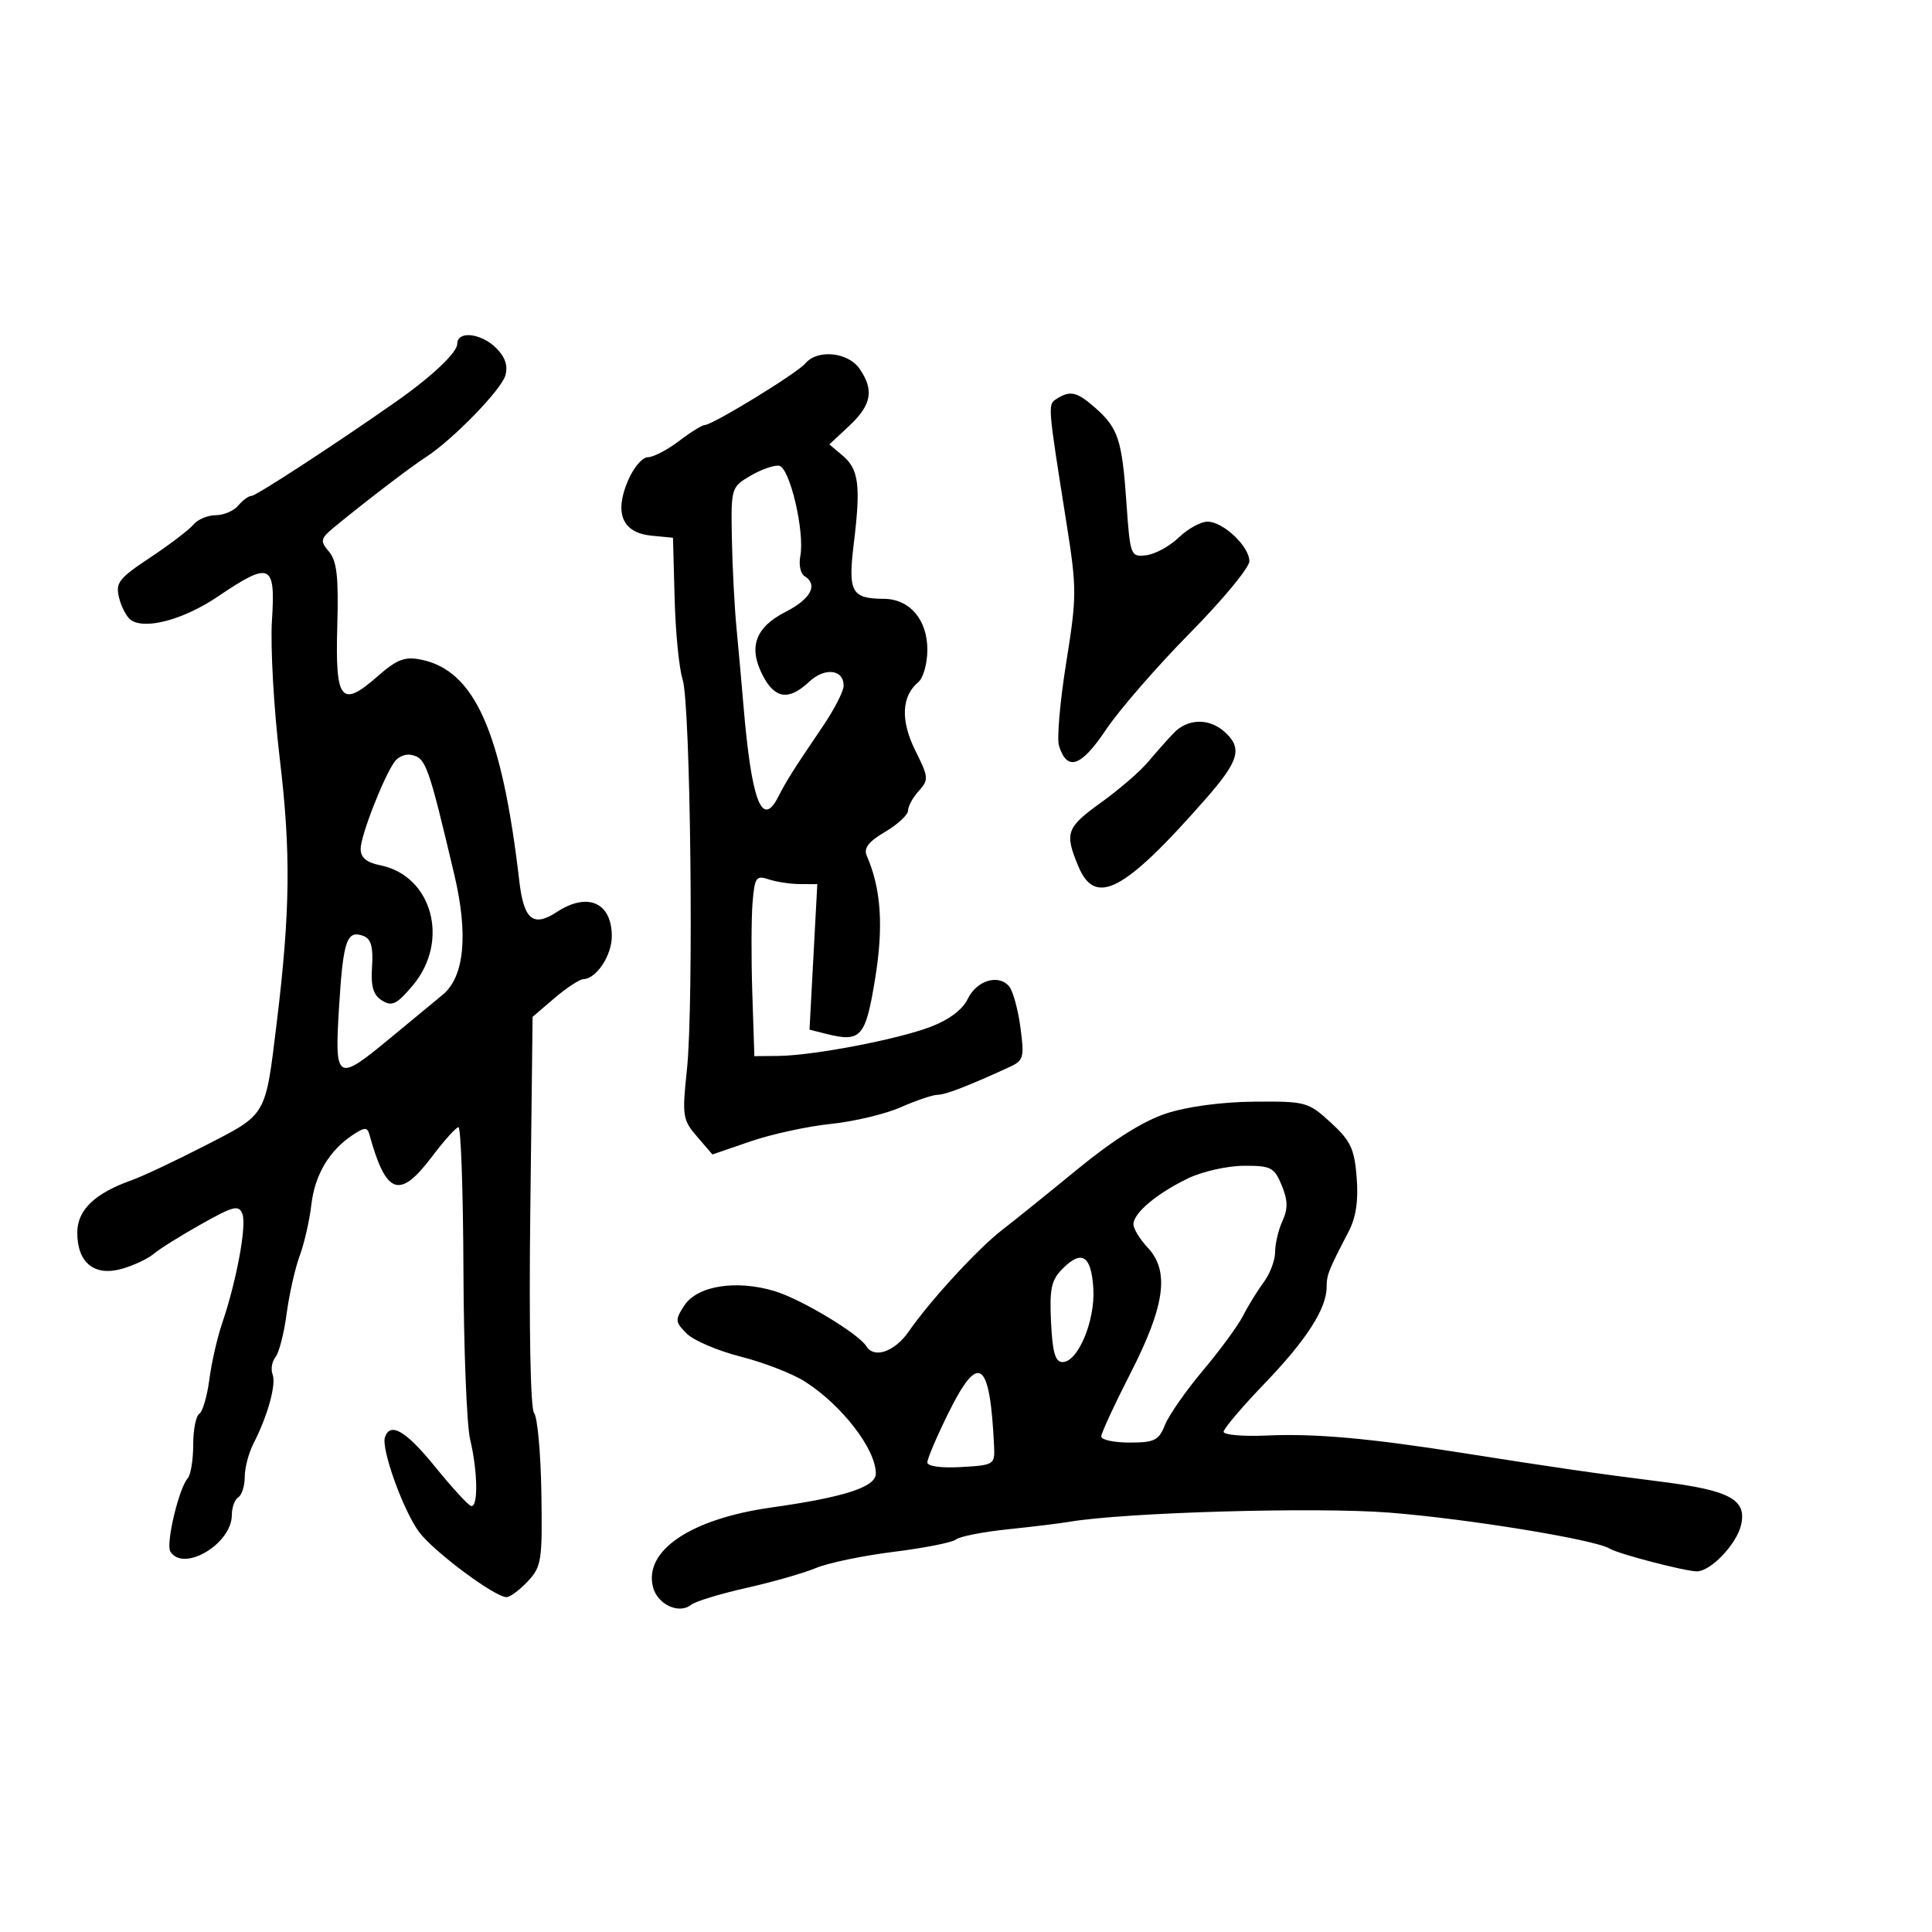<svg xmlns="http://www.w3.org/2000/svg" width="300" height="300" viewBox="0 0 300 300" version="1.1">
	<path d="M 71 53.396 C 71 54.757, 67.022 58.500, 61.362 62.463 C 51.946 69.057, 39.762 77, 39.064 77 C 38.614 77, 37.685 77.675, 37 78.500 C 36.315 79.325, 34.740 80, 33.500 80 C 32.260 80, 30.698 80.659, 30.029 81.464 C 29.361 82.270, 26.344 84.568, 23.326 86.572 C 18.418 89.829, 17.907 90.494, 18.498 92.847 C 18.861 94.295, 19.685 95.840, 20.329 96.281 C 22.580 97.821, 28.543 96.205, 33.850 92.617 C 41.991 87.114, 42.798 87.474, 42.228 96.350 C 41.969 100.392, 42.517 110.065, 43.446 117.845 C 45.179 132.347, 45.073 141.510, 42.973 158.786 C 41.189 173.453, 41.491 172.933, 31.943 177.839 C 27.300 180.225, 22.150 182.656, 20.500 183.241 C 14.684 185.305, 12 187.886, 12 191.413 C 12 196.093, 14.667 198.243, 18.949 197.015 C 20.779 196.490, 23.001 195.442, 23.888 194.685 C 24.775 193.929, 28.089 191.857, 31.253 190.080 C 36.294 187.250, 37.084 187.055, 37.643 188.511 C 38.327 190.295, 36.713 198.987, 34.488 205.500 C 33.736 207.700, 32.843 211.627, 32.503 214.227 C 32.163 216.826, 31.460 219.215, 30.942 219.536 C 30.424 219.856, 30 222.026, 30 224.359 C 30 226.692, 29.616 229.028, 29.147 229.550 C 27.776 231.078, 25.722 239.741, 26.451 240.921 C 28.478 244.200, 36 239.729, 36 235.245 C 36 234.075, 36.450 232.840, 37 232.500 C 37.550 232.160, 38 230.740, 38 229.345 C 38 227.950, 38.613 225.614, 39.361 224.154 C 41.572 219.845, 42.922 214.959, 42.329 213.414 C 42.025 212.622, 42.226 211.418, 42.776 210.737 C 43.326 210.057, 44.105 207.025, 44.507 204 C 44.909 200.975, 45.821 196.925, 46.535 195 C 47.248 193.075, 48.062 189.514, 48.343 187.087 C 48.882 182.430, 51.112 178.666, 54.771 176.236 C 56.603 175.020, 57.039 175.003, 57.351 176.136 C 59.948 185.560, 62.034 186.297, 67.095 179.580 C 68.968 177.095, 70.810 175.048, 71.190 175.031 C 71.569 175.014, 71.917 185.012, 71.962 197.250 C 72.008 209.488, 72.475 221.300, 72.999 223.500 C 74.209 228.578, 74.271 234.268, 73.111 233.833 C 72.621 233.650, 70.122 230.912, 67.556 227.750 C 63.037 222.182, 60.587 220.740, 59.775 223.174 C 59.169 224.992, 62.609 234.553, 65.064 237.873 C 67.304 240.903, 76.825 248, 78.649 248 C 79.200 248, 80.685 246.900, 81.947 245.556 C 84.088 243.277, 84.231 242.349, 84.064 231.839 C 83.965 225.639, 83.457 220.051, 82.935 219.422 C 82.364 218.734, 82.129 206.239, 82.344 188.086 L 82.703 157.894 86.101 154.988 C 87.971 153.389, 89.993 152.063, 90.595 152.041 C 92.622 151.965, 95 148.366, 95 145.371 C 95 140.138, 91.246 138.482, 86.473 141.610 C 82.793 144.021, 81.339 142.829, 80.640 136.831 C 77.935 113.597, 73.711 104.092, 65.346 102.419 C 62.846 101.919, 61.624 102.391, 58.642 105.010 C 52.974 109.986, 52.048 108.847, 52.371 97.300 C 52.588 89.572, 52.315 87.110, 51.082 85.655 C 49.640 83.954, 49.722 83.644, 52.144 81.655 C 56.956 77.706, 63.752 72.518, 66.103 71 C 70.275 68.306, 77.830 60.551, 78.473 58.301 C 78.902 56.803, 78.449 55.449, 77.051 54.051 C 74.712 51.712, 71 51.310, 71 53.396 M 125.067 56.419 C 123.807 57.937, 110.639 66, 109.420 66 C 109.018 66, 107.214 67.125, 105.411 68.500 C 103.608 69.875, 101.434 71, 100.580 71 C 99.726 71, 98.323 72.684, 97.463 74.742 C 95.363 79.769, 96.681 82.749, 101.198 83.183 L 104.500 83.500 104.757 93 C 104.898 98.225, 105.456 103.850, 105.996 105.500 C 107.234 109.278, 107.747 155.913, 106.664 166.110 C 105.902 173.281, 105.993 173.881, 108.240 176.492 L 110.624 179.264 116.562 177.226 C 119.828 176.105, 125.425 174.889, 129 174.523 C 132.575 174.157, 137.470 172.989, 139.877 171.929 C 142.285 170.868, 144.857 170, 145.593 170 C 146.805 170, 150.408 168.606, 156.816 165.657 C 158.939 164.680, 159.075 164.173, 158.454 159.546 C 158.081 156.771, 157.303 153.916, 156.726 153.202 C 155.102 151.195, 151.655 152.214, 150.272 155.109 C 149.481 156.765, 147.376 158.349, 144.510 159.443 C 139.342 161.417, 126.261 163.914, 120.819 163.965 L 117.137 164 116.819 154.250 C 116.643 148.887, 116.661 142.548, 116.858 140.162 C 117.182 136.229, 117.416 135.891, 119.358 136.544 C 120.536 136.940, 122.717 137.270, 124.206 137.278 L 126.911 137.292 126.306 148.589 L 125.700 159.887 128.271 160.532 C 133.693 161.893, 134.399 161.101, 135.886 151.991 C 137.218 143.829, 136.824 138.006, 134.592 132.882 C 134.079 131.704, 134.855 130.693, 137.444 129.166 C 139.400 128.012, 141 126.525, 141 125.862 C 141 125.200, 141.751 123.827, 142.669 122.813 C 144.234 121.084, 144.200 120.691, 142.133 116.552 C 139.813 111.906, 139.979 108.092, 142.598 105.919 C 143.369 105.279, 144 103.010, 144 100.878 C 144 96.225, 141.248 93.007, 137.250 92.985 C 132.204 92.957, 131.655 91.943, 132.581 84.362 C 133.677 75.399, 133.355 72.868, 130.852 70.752 L 128.784 69.004 131.892 66.101 C 135.351 62.869, 135.760 60.530, 133.443 57.223 C 131.653 54.666, 126.901 54.210, 125.067 56.419 M 164.134 61.896 C 162.666 62.826, 162.643 62.521, 165.606 81.255 C 167.215 91.429, 167.212 92.600, 165.558 102.917 C 164.596 108.916, 164.094 114.722, 164.443 115.819 C 165.715 119.827, 167.858 119.090, 171.734 113.312 C 173.805 110.225, 179.662 103.481, 184.750 98.324 C 189.838 93.168, 194 88.139, 194 87.149 C 194 84.840, 189.934 81, 187.490 81 C 186.456 81, 184.448 82.112, 183.029 83.472 C 181.610 84.832, 179.335 86.069, 177.974 86.222 C 175.554 86.494, 175.487 86.315, 174.907 78 C 174.230 68.291, 173.627 66.465, 170.063 63.323 C 167.255 60.847, 166.193 60.592, 164.134 61.896 M 116.500 73.892 C 113.545 75.636, 113.502 75.781, 113.644 83.581 C 113.723 87.937, 114.046 94.200, 114.362 97.500 C 114.678 100.800, 115.163 106.200, 115.440 109.500 C 116.689 124.362, 118.314 128.673, 120.820 123.776 C 122.153 121.173, 123.209 119.501, 127.750 112.810 C 129.537 110.176, 131 107.327, 131 106.479 C 131 103.923, 128.064 103.591, 125.635 105.873 C 122.491 108.827, 120.326 108.532, 118.444 104.892 C 116.165 100.484, 117.273 97.412, 122.016 94.992 C 125.923 92.999, 127.077 90.783, 124.906 89.442 C 124.304 89.070, 124.017 87.694, 124.267 86.384 C 124.993 82.586, 122.631 72.540, 120.960 72.317 C 120.157 72.209, 118.150 72.918, 116.500 73.892 M 182.250 113.829 C 181.287 114.834, 179.494 116.856, 178.264 118.320 C 177.034 119.785, 173.771 122.604, 171.014 124.586 C 165.569 128.497, 165.273 129.324, 167.449 134.532 C 170.086 140.843, 174.597 138.447, 187.250 124.016 C 192.420 118.119, 192.966 116.184, 190.171 113.655 C 187.769 111.481, 184.427 111.554, 182.250 113.829 M 61.329 118.207 C 59.671 120.377, 56 129.750, 56 131.810 C 56 133.169, 56.906 133.931, 59.026 134.355 C 67.139 135.978, 69.890 146.153, 64.077 153.038 C 61.607 155.963, 60.870 156.323, 59.327 155.361 C 57.949 154.502, 57.567 153.205, 57.771 150.087 C 57.969 147.057, 57.618 145.790, 56.454 145.344 C 53.861 144.349, 53.287 145.998, 52.655 156.250 C 51.936 167.902, 52.245 168.097, 60.531 161.250 C 63.692 158.637, 67.385 155.585, 68.738 154.467 C 72.116 151.674, 72.746 145.112, 70.535 135.769 C 66.470 118.601, 66.131 117.667, 63.801 117.207 C 62.984 117.046, 61.872 117.496, 61.329 118.207 M 181.117 172.891 C 177.542 174.059, 172.898 176.975, 167.288 181.575 C 162.643 185.384, 157.380 189.625, 155.593 191 C 151.871 193.863, 144.420 201.967, 141.112 206.750 C 138.941 209.888, 135.741 211.008, 134.533 209.053 C 133.317 207.086, 124.394 201.722, 120.275 200.482 C 114.314 198.688, 108.277 199.647, 106.273 202.706 C 104.797 204.959, 104.822 205.266, 106.635 207.079 C 107.707 208.151, 111.490 209.764, 115.042 210.664 C 118.594 211.564, 123.075 213.306, 125 214.536 C 130.750 218.211, 136 225.027, 136 228.818 C 136 230.900, 131.129 232.482, 119.811 234.077 C 107.285 235.841, 99.967 240.748, 101.392 246.426 C 102.070 249.126, 105.427 250.703, 107.298 249.200 C 107.959 248.669, 111.822 247.487, 115.883 246.575 C 119.944 245.662, 124.817 244.268, 126.711 243.476 C 128.606 242.685, 134.042 241.554, 138.791 240.964 C 143.541 240.374, 147.893 239.510, 148.463 239.044 C 149.034 238.578, 152.650 237.869, 156.500 237.469 C 160.350 237.069, 164.625 236.548, 166 236.312 C 174.550 234.846, 204.186 233.988, 215.661 234.874 C 227.730 235.807, 247.670 239.060, 249.948 240.468 C 251.278 241.290, 261.674 244, 263.497 244 C 265.609 244, 269.605 239.841, 270.328 236.890 C 271.312 232.877, 268.700 231.434, 258 230.083 C 247.634 228.774, 241.479 227.883, 227 225.598 C 212.593 223.323, 204.189 222.576, 196.750 222.906 C 193.037 223.071, 190 222.811, 190 222.328 C 190 221.845, 192.873 218.461, 196.385 214.808 C 202.872 208.061, 206 203.189, 206 199.833 C 206 197.964, 206.300 197.209, 209.395 191.281 C 210.559 189.052, 210.949 186.458, 210.664 182.841 C 210.312 178.377, 209.728 177.139, 206.641 174.310 C 203.145 171.106, 202.765 171.002, 194.765 171.066 C 189.758 171.106, 184.378 171.826, 181.117 172.891 M 184.500 182.966 C 179.664 185.289, 176 188.363, 176 190.096 C 176 190.797, 176.995 192.430, 178.211 193.725 C 181.644 197.379, 180.913 202.726, 175.546 213.226 C 173.046 218.118, 171 222.544, 171 223.060 C 171 223.577, 172.981 224, 175.402 224 C 179.272 224, 179.937 223.667, 180.903 221.250 C 181.507 219.738, 184.168 215.925, 186.817 212.778 C 189.465 209.631, 192.266 205.806, 193.040 204.278 C 193.814 202.750, 195.247 200.427, 196.224 199.115 C 197.201 197.803, 198 195.687, 198 194.412 C 198 193.137, 198.513 190.968, 199.140 189.592 C 200.010 187.683, 199.981 186.369, 199.019 184.045 C 197.868 181.266, 197.353 181.002, 193.129 181.022 C 190.583 181.034, 186.700 181.909, 184.500 182.966 M 165.016 196.984 C 163.242 198.758, 162.954 200.080, 163.203 205.297 C 163.429 210.012, 163.860 211.500, 165 211.500 C 167.391 211.500, 170.081 205.062, 169.773 200.078 C 169.457 194.958, 167.994 194.006, 165.016 196.984 M 147.229 219.490 C 145.453 223.091, 144 226.503, 144 227.071 C 144 227.689, 146.109 227.983, 149.250 227.802 C 154.386 227.507, 154.497 227.435, 154.357 224.500 C 153.720 211.104, 151.971 209.874, 147.229 219.490" stroke="none" fill="black" fill-rule="evenodd"/>
</svg>